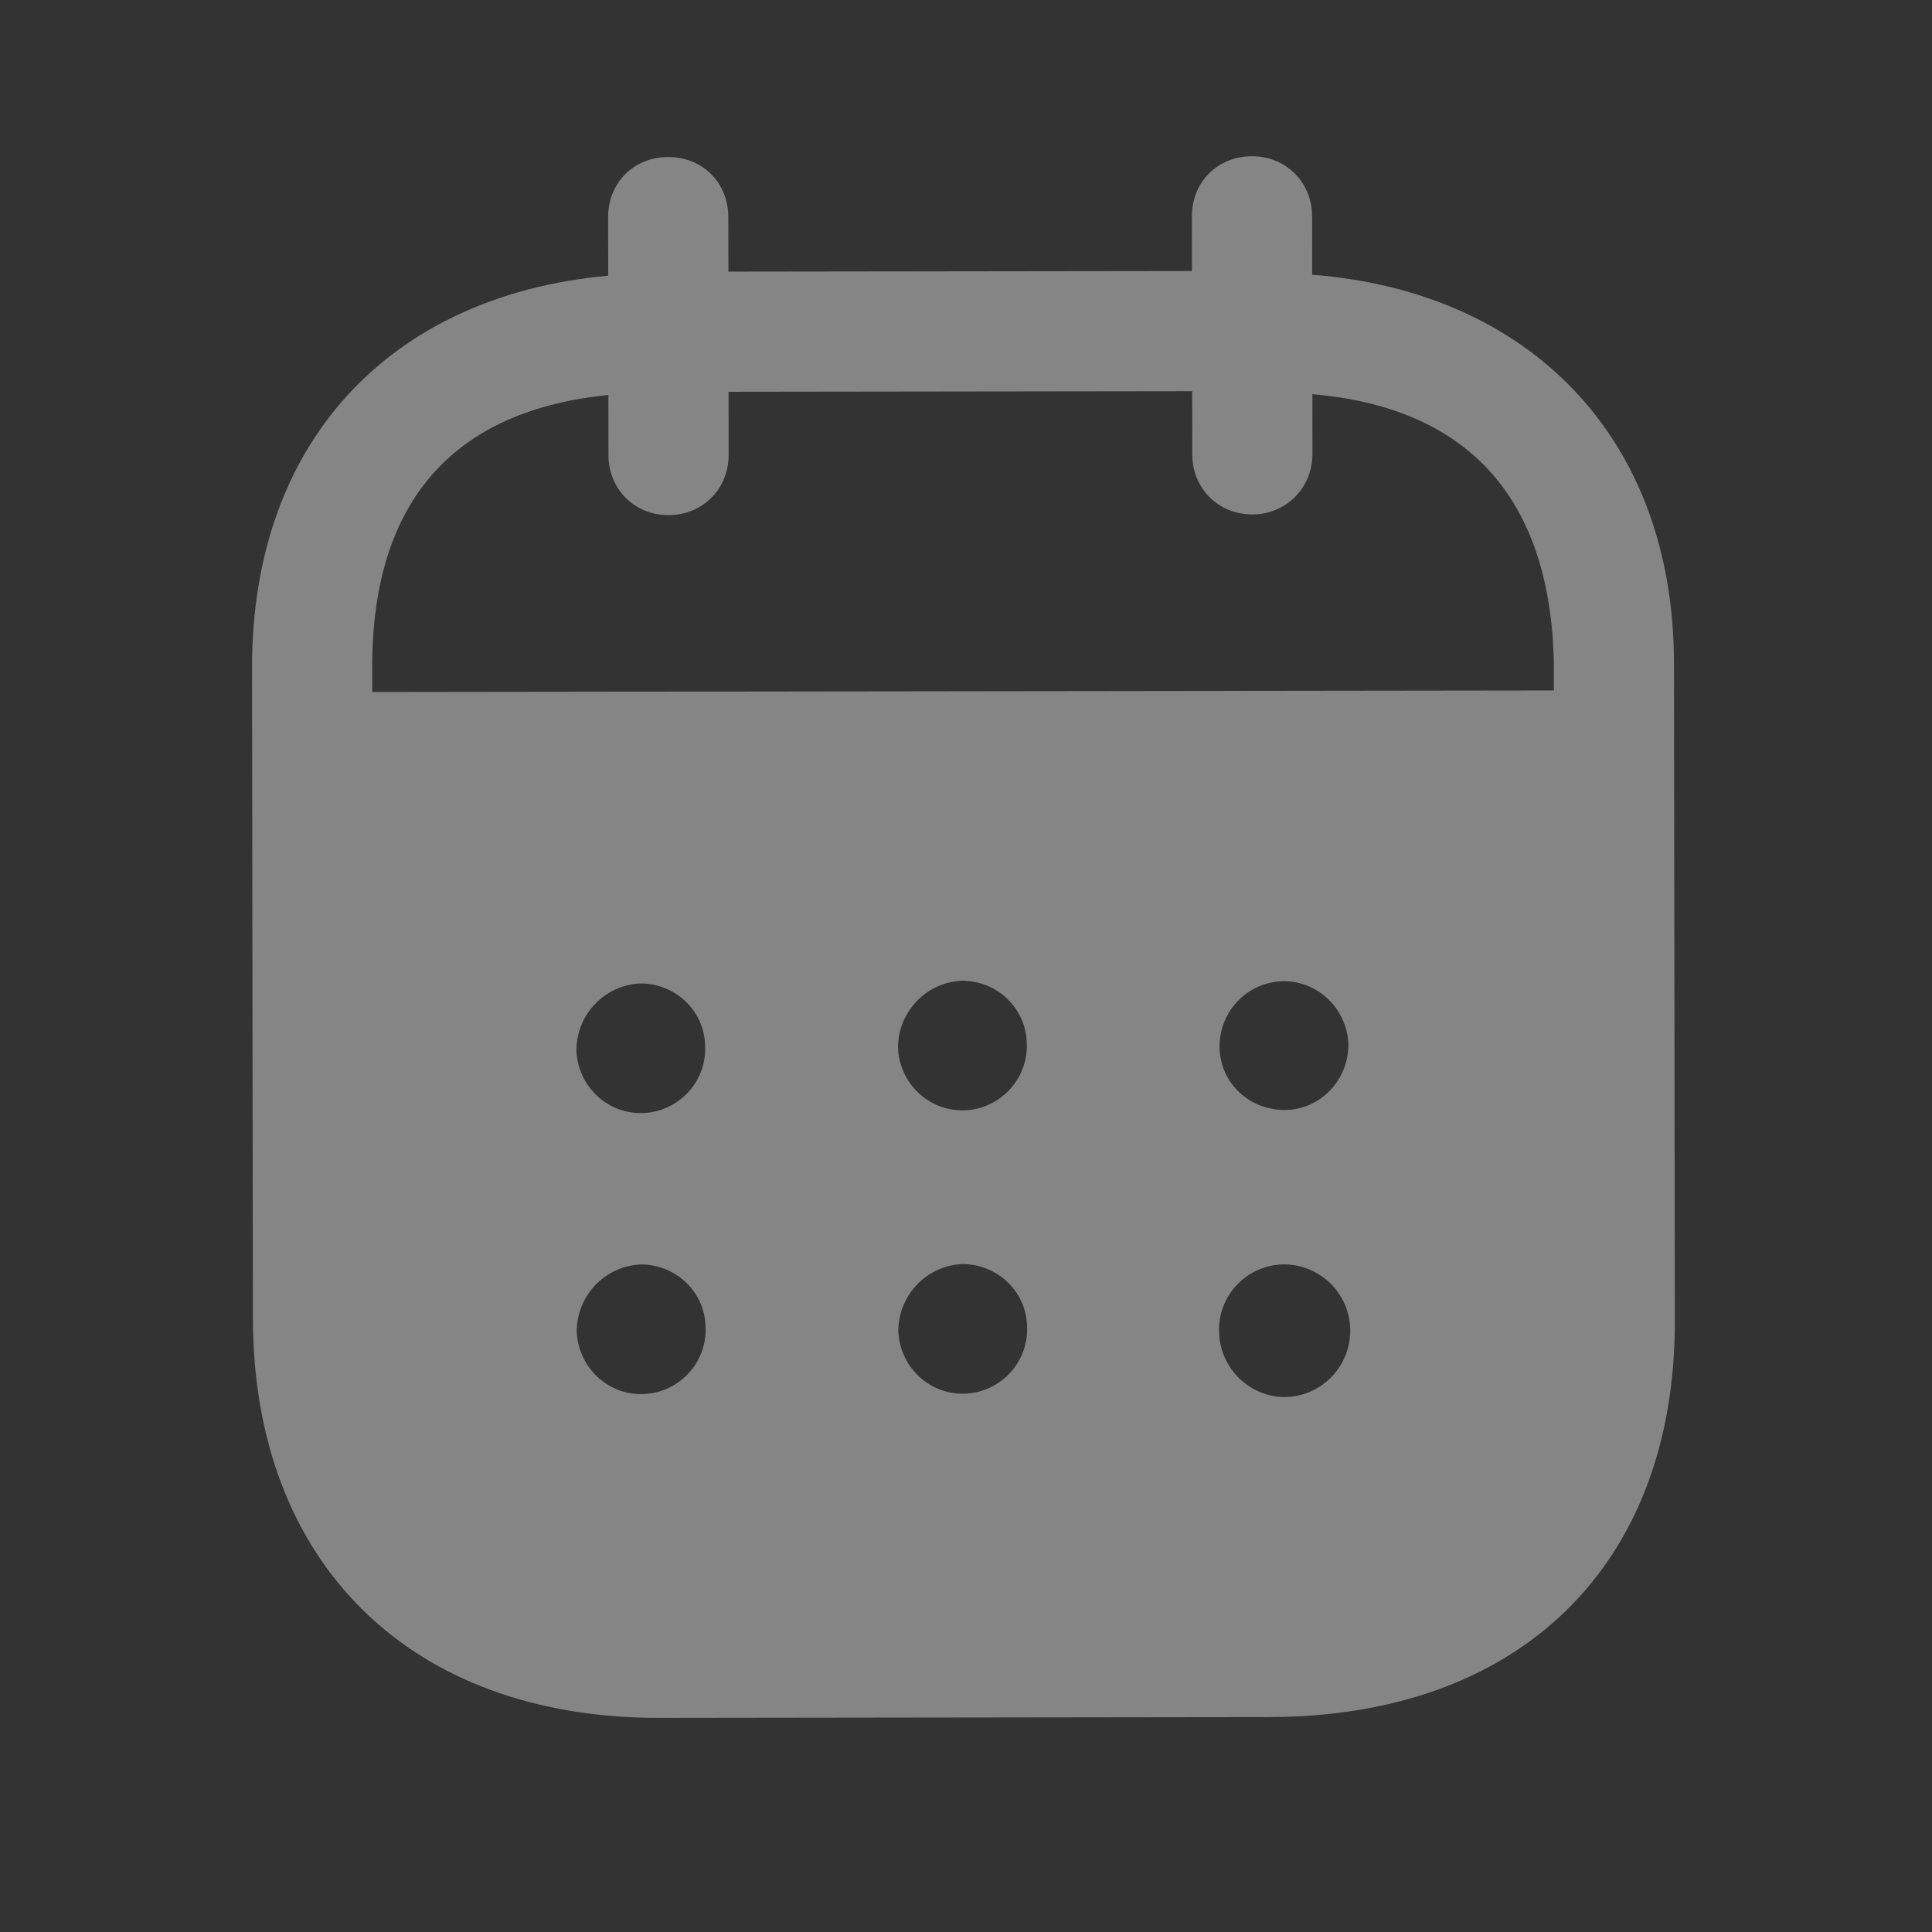 <svg width="29" height="29" viewBox="0 0 29 29" fill="none" xmlns="http://www.w3.org/2000/svg">
<rect x="0" y="0" width="29" height="29" fill="#333333" stroke="none"/>
<g opacity="0.4">
<path fill-rule="evenodd" clip-rule="evenodd" d="M19.695 3.246L19.696 4.124C22.965 4.377 25.124 6.577 25.127 9.951L25.14 19.827C25.145 23.505 22.805 25.768 19.055 25.774L9.896 25.786C6.169 25.791 3.8 23.473 3.796 19.784L3.783 10.025C3.778 6.629 5.861 4.435 9.129 4.138L9.128 3.26C9.127 2.744 9.514 2.357 10.029 2.357C10.545 2.355 10.931 2.742 10.932 3.257L10.934 4.077L17.892 4.068L17.891 3.248C17.89 2.733 18.276 2.346 18.792 2.345C19.296 2.344 19.694 2.73 19.695 3.246ZM5.588 10.387L23.324 10.364V9.953C23.274 7.435 21.995 6.113 19.699 5.917L19.7 6.819C19.7 7.322 19.303 7.722 18.799 7.722C18.284 7.723 17.896 7.325 17.896 6.821L17.895 5.872L10.936 5.881L10.937 6.829C10.937 7.334 10.552 7.732 10.036 7.732C9.521 7.734 9.133 7.336 9.133 6.832L9.132 5.929C6.847 6.156 5.583 7.482 5.587 10.023L5.588 10.387ZM18.306 15.712V15.725C18.317 16.264 18.763 16.672 19.303 16.661C19.83 16.648 20.25 16.201 20.239 15.662C20.214 15.147 19.791 14.726 19.265 14.728C18.726 14.739 18.305 15.173 18.306 15.712ZM19.273 20.971C18.735 20.96 18.3 20.516 18.299 19.977C18.287 19.438 18.719 18.991 19.258 18.979H19.27C19.821 18.979 20.267 19.423 20.267 19.973C20.268 20.524 19.823 20.97 19.273 20.971ZM13.479 15.729C13.503 16.268 13.949 16.689 14.488 16.666C15.015 16.641 15.435 16.196 15.412 15.657C15.399 15.13 14.966 14.72 14.439 14.721C13.9 14.744 13.478 15.191 13.479 15.729ZM14.492 20.919C13.954 20.942 13.508 20.522 13.484 19.983C13.484 19.444 13.904 18.999 14.443 18.974C14.97 18.973 15.405 19.383 15.417 19.909C15.441 20.449 15.02 20.894 14.492 20.919ZM8.652 15.771C8.676 16.309 9.122 16.731 9.661 16.707C10.188 16.683 10.609 16.237 10.584 15.698C10.573 15.171 10.139 14.761 9.611 14.762C9.072 14.786 8.651 15.232 8.652 15.771ZM9.666 20.925C9.127 20.949 8.682 20.528 8.657 19.989C8.656 19.45 9.078 19.004 9.617 18.98C10.144 18.979 10.579 19.389 10.591 19.916C10.615 20.455 10.194 20.901 9.666 20.925Z" fill="white"/>
</g>
</svg>
